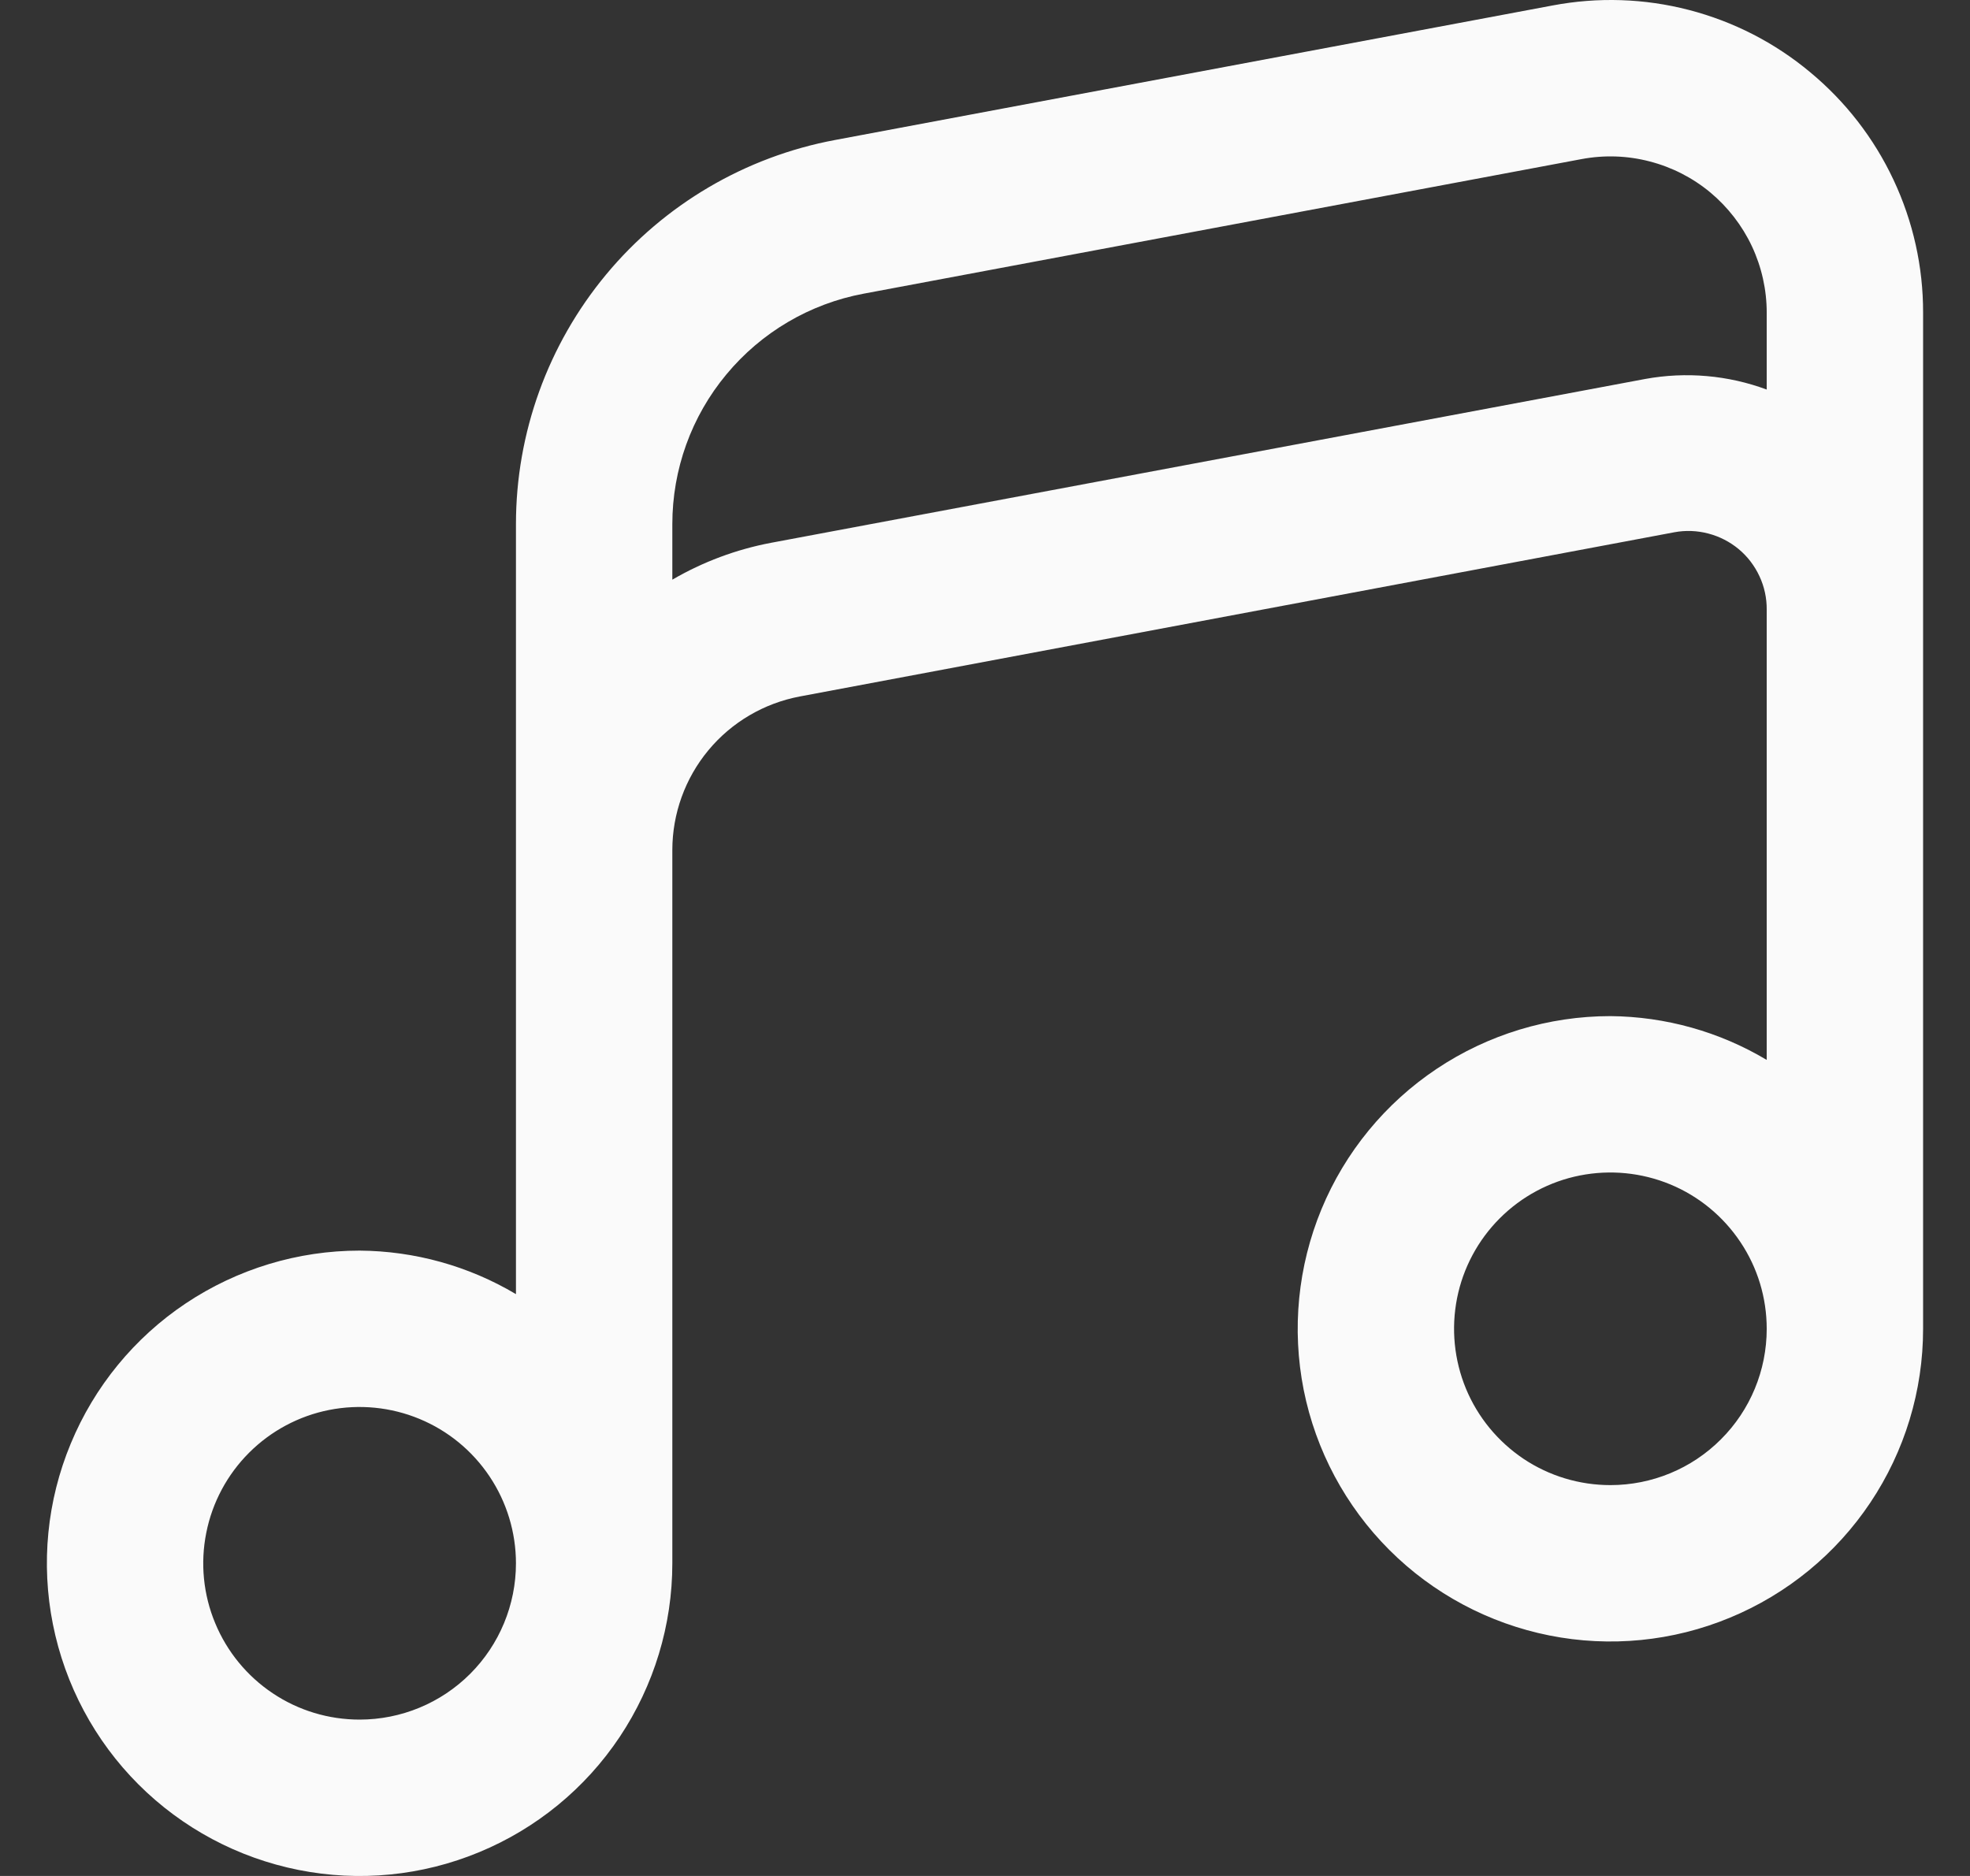 <svg width="21" height="20" viewBox="0 0 21 20" fill="none" xmlns="http://www.w3.org/2000/svg">
<rect x="0" y="0" width="21" height="20" fill="#333333" stroke="none"/>
<g clip-path="url(#clip0_6206_34192)">
<path d="M19.295 0.769C18.919 0.455 18.478 0.229 18.003 0.106C17.529 -0.017 17.034 -0.033 16.552 0.058L8.899 1.493C7.944 1.672 7.081 2.18 6.461 2.927C5.84 3.675 5.5 4.617 5.5 5.588V13.797C4.996 13.497 4.42 13.337 3.833 13.333C3.174 13.333 2.53 13.529 1.981 13.895C1.433 14.261 1.006 14.782 0.754 15.391C0.501 16 0.435 16.67 0.564 17.317C0.693 17.964 1.01 18.558 1.476 19.024C1.942 19.49 2.536 19.807 3.183 19.936C3.83 20.065 4.5 19.999 5.109 19.746C5.718 19.494 6.239 19.067 6.605 18.519C6.971 17.97 7.167 17.326 7.167 16.667V9.063C7.167 8.675 7.303 8.298 7.551 7.999C7.799 7.7 8.144 7.497 8.527 7.425L17.846 5.675C17.967 5.652 18.091 5.657 18.21 5.688C18.329 5.719 18.44 5.776 18.534 5.854C18.629 5.933 18.704 6.032 18.756 6.144C18.808 6.255 18.834 6.377 18.833 6.5V11.3C18.329 10.999 17.754 10.838 17.167 10.833C16.507 10.833 15.863 11.029 15.315 11.395C14.767 11.761 14.339 12.282 14.087 12.891C13.835 13.5 13.769 14.17 13.897 14.817C14.026 15.464 14.344 16.058 14.81 16.524C15.276 16.99 15.87 17.307 16.516 17.436C17.163 17.565 17.833 17.499 18.442 17.246C19.051 16.994 19.572 16.567 19.938 16.019C20.305 15.47 20.5 14.826 20.5 14.167V3.333C20.501 2.844 20.393 2.36 20.184 1.916C19.976 1.473 19.672 1.081 19.295 0.769ZM3.833 18.333C3.504 18.333 3.181 18.236 2.907 18.052C2.633 17.869 2.42 17.609 2.294 17.305C2.167 17 2.134 16.665 2.199 16.341C2.263 16.018 2.422 15.721 2.655 15.488C2.888 15.255 3.185 15.096 3.508 15.032C3.831 14.968 4.167 15.001 4.471 15.127C4.776 15.253 5.036 15.467 5.219 15.741C5.402 16.015 5.5 16.337 5.5 16.667C5.5 17.109 5.324 17.533 5.012 17.845C4.699 18.158 4.275 18.333 3.833 18.333ZM17.539 4.04L8.219 5.787C7.849 5.857 7.493 5.99 7.167 6.18V5.588C7.167 5.005 7.37 4.44 7.743 3.992C8.115 3.543 8.633 3.238 9.206 3.131L16.86 1.696C17.101 1.651 17.348 1.659 17.585 1.721C17.822 1.782 18.043 1.895 18.231 2.051C18.419 2.208 18.571 2.404 18.675 2.625C18.779 2.847 18.833 3.089 18.833 3.333V4.153C18.42 4 17.973 3.961 17.539 4.04ZM17.167 15.833C16.837 15.833 16.515 15.736 16.241 15.553C15.967 15.369 15.753 15.109 15.627 14.805C15.501 14.5 15.468 14.165 15.532 13.841C15.596 13.518 15.755 13.221 15.988 12.988C16.221 12.755 16.518 12.596 16.841 12.532C17.165 12.468 17.5 12.501 17.805 12.627C18.109 12.753 18.369 12.967 18.552 13.241C18.736 13.515 18.833 13.837 18.833 14.167C18.833 14.609 18.658 15.033 18.345 15.345C18.033 15.658 17.609 15.833 17.167 15.833Z" fill="#FAFAFA"/>
</g>
<defs>
<clipPath id="clip0_6206_34192">
<rect width="20" height="20" fill="white" transform="translate(0.5)"/>
</clipPath>
</defs>
</svg>
